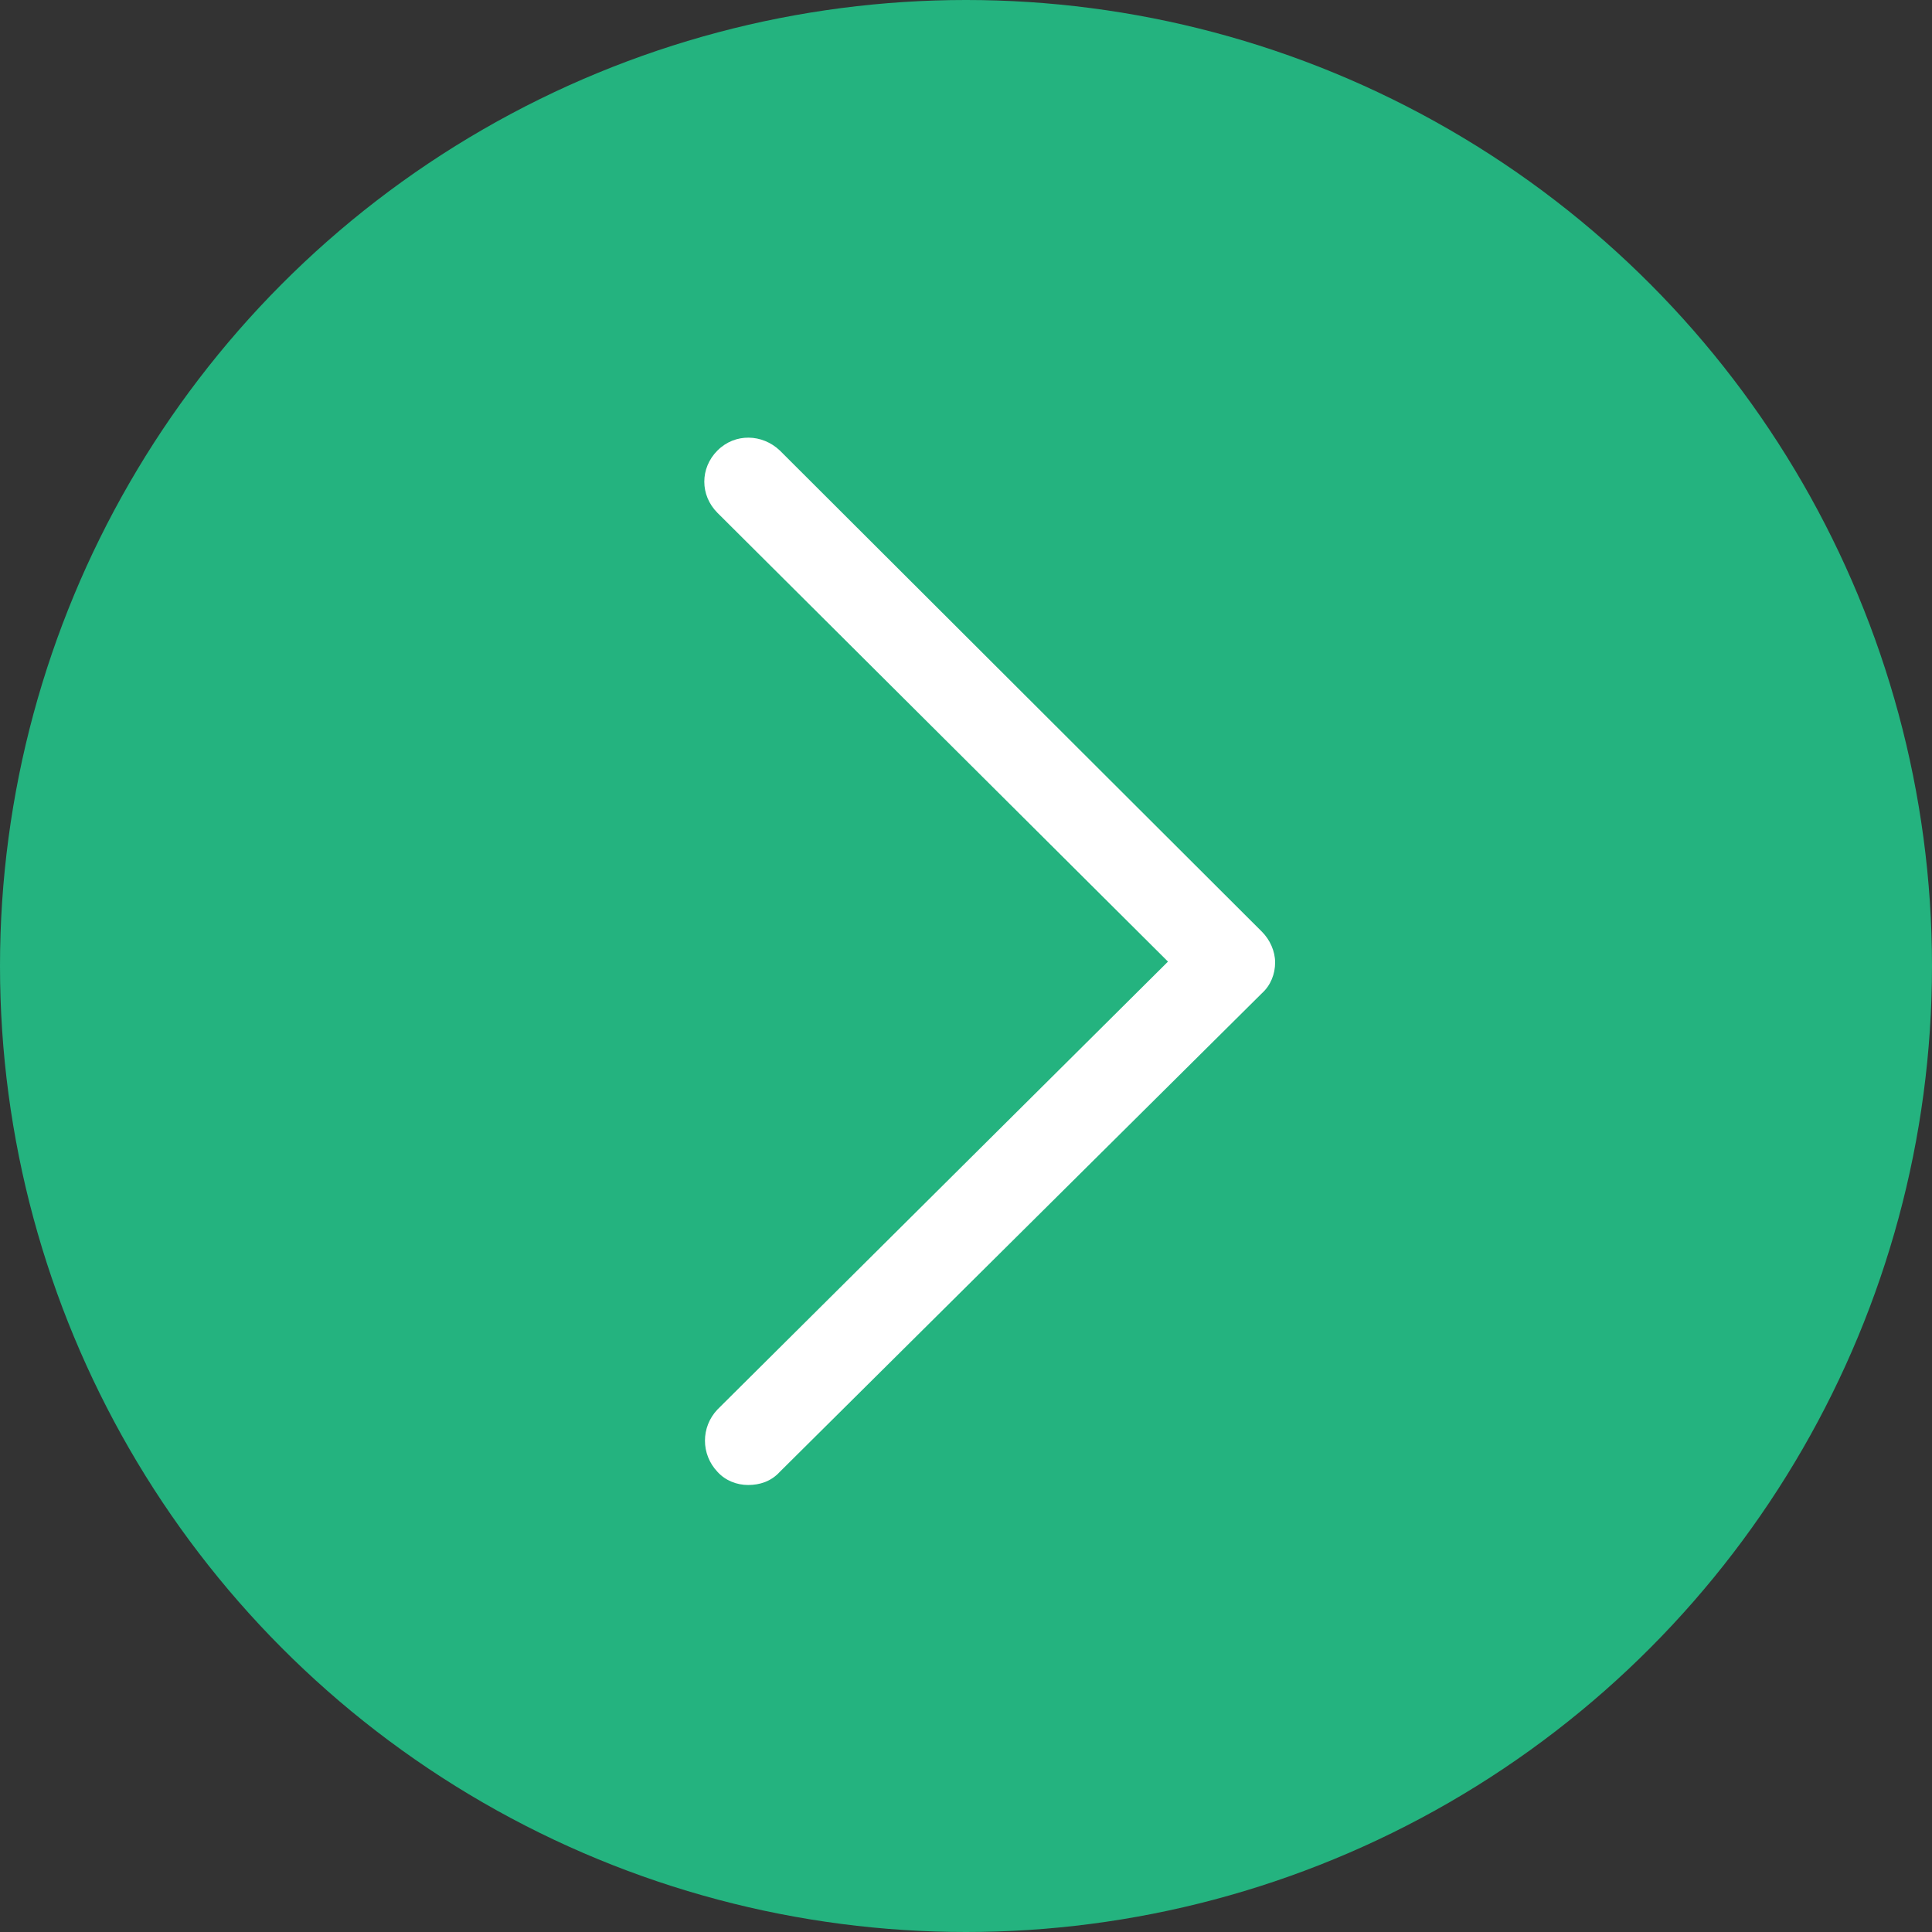 <svg xmlns="http://www.w3.org/2000/svg" width="22" height="22" viewBox="0 0 22 22" id="arrow-right"><rect x="0" y="0" width="22" height="22" fill="#333333" stroke="none"/><circle fill="#24B37F" cx="11" cy="11" r="11"/><path fill="#fff" d="M8.52 16.91c-.13 0-.26-.05-.35-.15-.19-.2-.19-.51 0-.71l5.13-5.1-5.13-5.11c-.2-.2-.2-.51 0-.71.2-.2.51-.19.71 0l5.49 5.48c.09.09.15.22.15.35 0 .13-.05.26-.15.35l-5.49 5.45c-.1.11-.23.15-.36.15z"/></svg>
